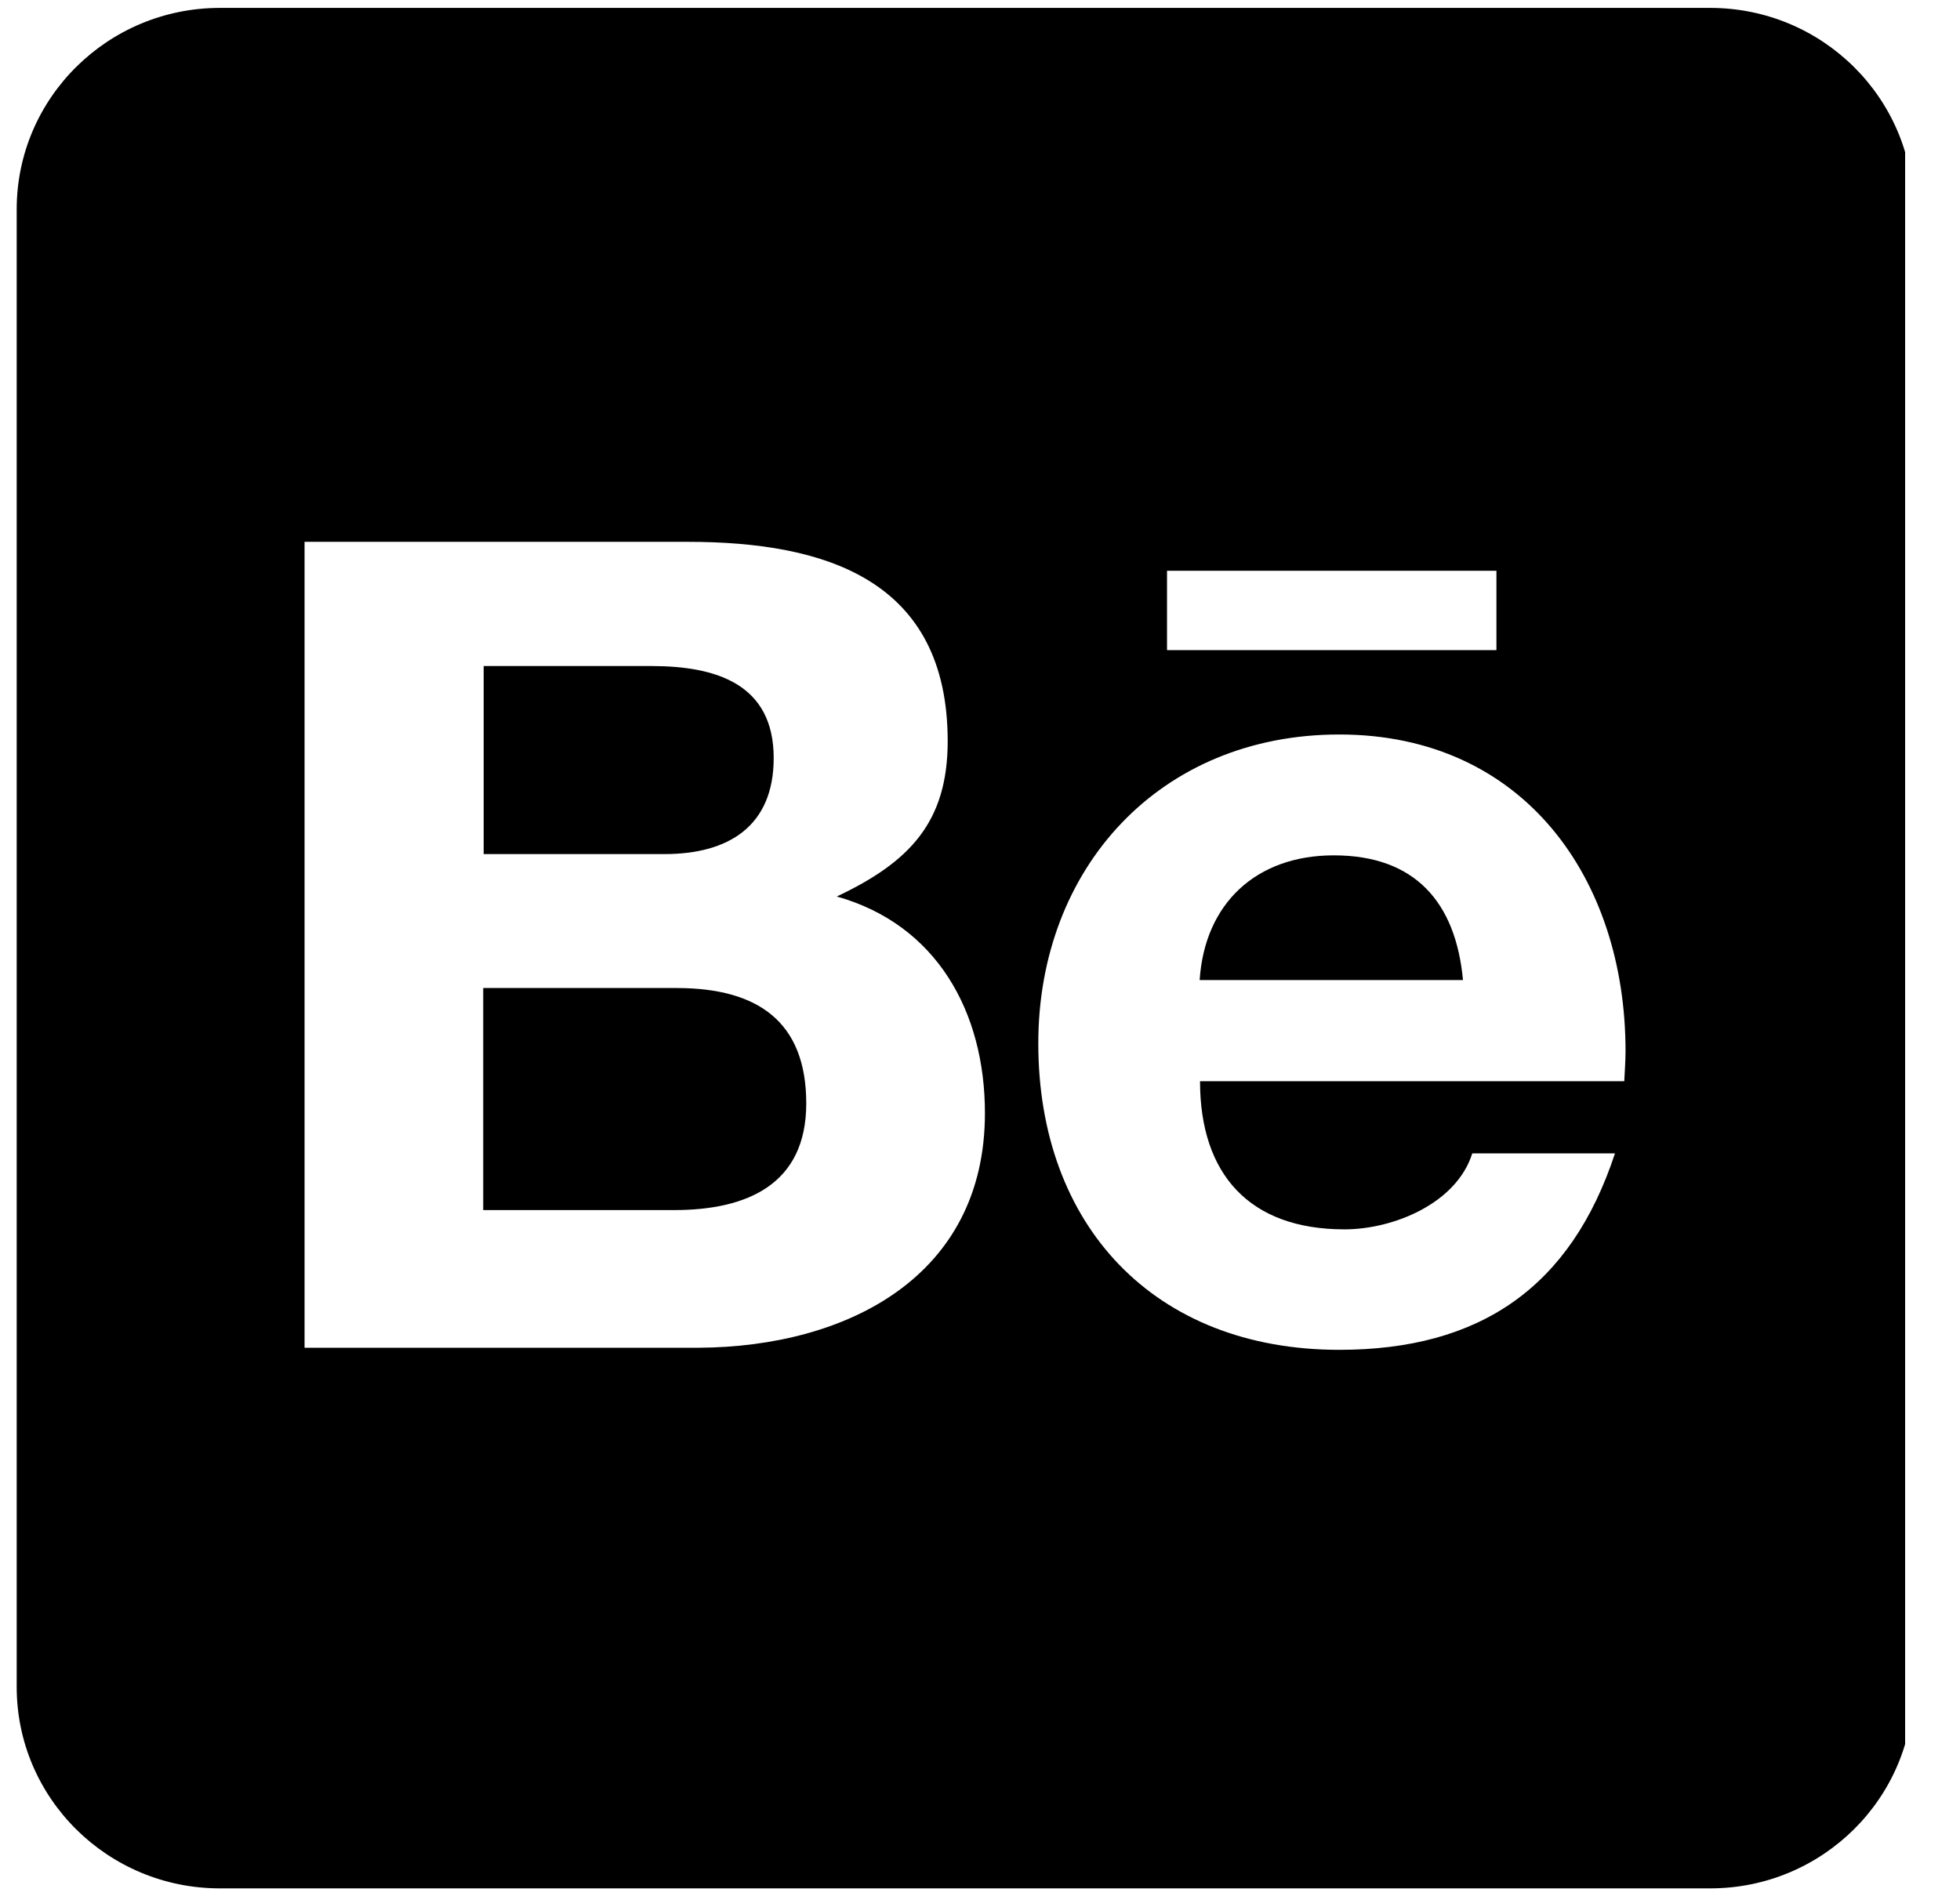 <svg width="31" height="30" viewBox="0 0 31 30" fill="none" xmlns="http://www.w3.org/2000/svg">
<g clip-path="url(#clip0_1_10221)">
<path d="M12.752 17.457C12.752 18.739 11.815 19.144 10.663 19.144H7.643V15.631H10.723C11.969 15.637 12.752 16.149 12.752 17.457ZM12.237 11.992C12.237 10.816 11.319 10.537 10.302 10.537H7.65V13.512H10.509C11.52 13.512 12.237 13.074 12.237 11.992ZM21.096 13.532C19.871 13.532 19.054 14.29 18.974 15.505H23.139C23.025 14.276 22.382 13.532 21.096 13.532ZM30.264 3.312V26.688C30.264 28.447 28.824 29.875 27.049 29.875H3.478C1.703 29.875 0.264 28.447 0.264 26.688V3.312C0.264 1.553 1.703 0.125 3.478 0.125H27.049C28.824 0.125 30.264 1.553 30.264 3.312ZM18.458 10.285H23.668V9.03H18.458V10.285ZM15.578 17.61C15.578 16.009 14.815 14.628 13.235 14.183C14.386 13.639 14.989 13.008 14.989 11.726C14.989 9.189 13.081 8.572 10.877 8.572H4.817V21.322H11.052C13.389 21.309 15.578 20.2 15.578 17.61ZM25.71 16.627C25.71 13.898 24.096 11.62 21.183 11.62C18.344 11.62 16.422 13.732 16.422 16.507C16.422 19.383 18.25 21.355 21.183 21.355C23.407 21.355 24.846 20.366 25.543 18.247H23.286C23.038 19.038 22.041 19.449 21.264 19.449C19.764 19.449 18.98 18.579 18.98 17.105H25.69C25.697 16.952 25.71 16.786 25.71 16.627Z" fill="black"/>
</g>
<defs>
<clipPath id="clip0_1_10221">
<rect width="30" height="30" fill="white" transform="translate(0.132)"/>
</clipPath>
</defs>
</svg>
